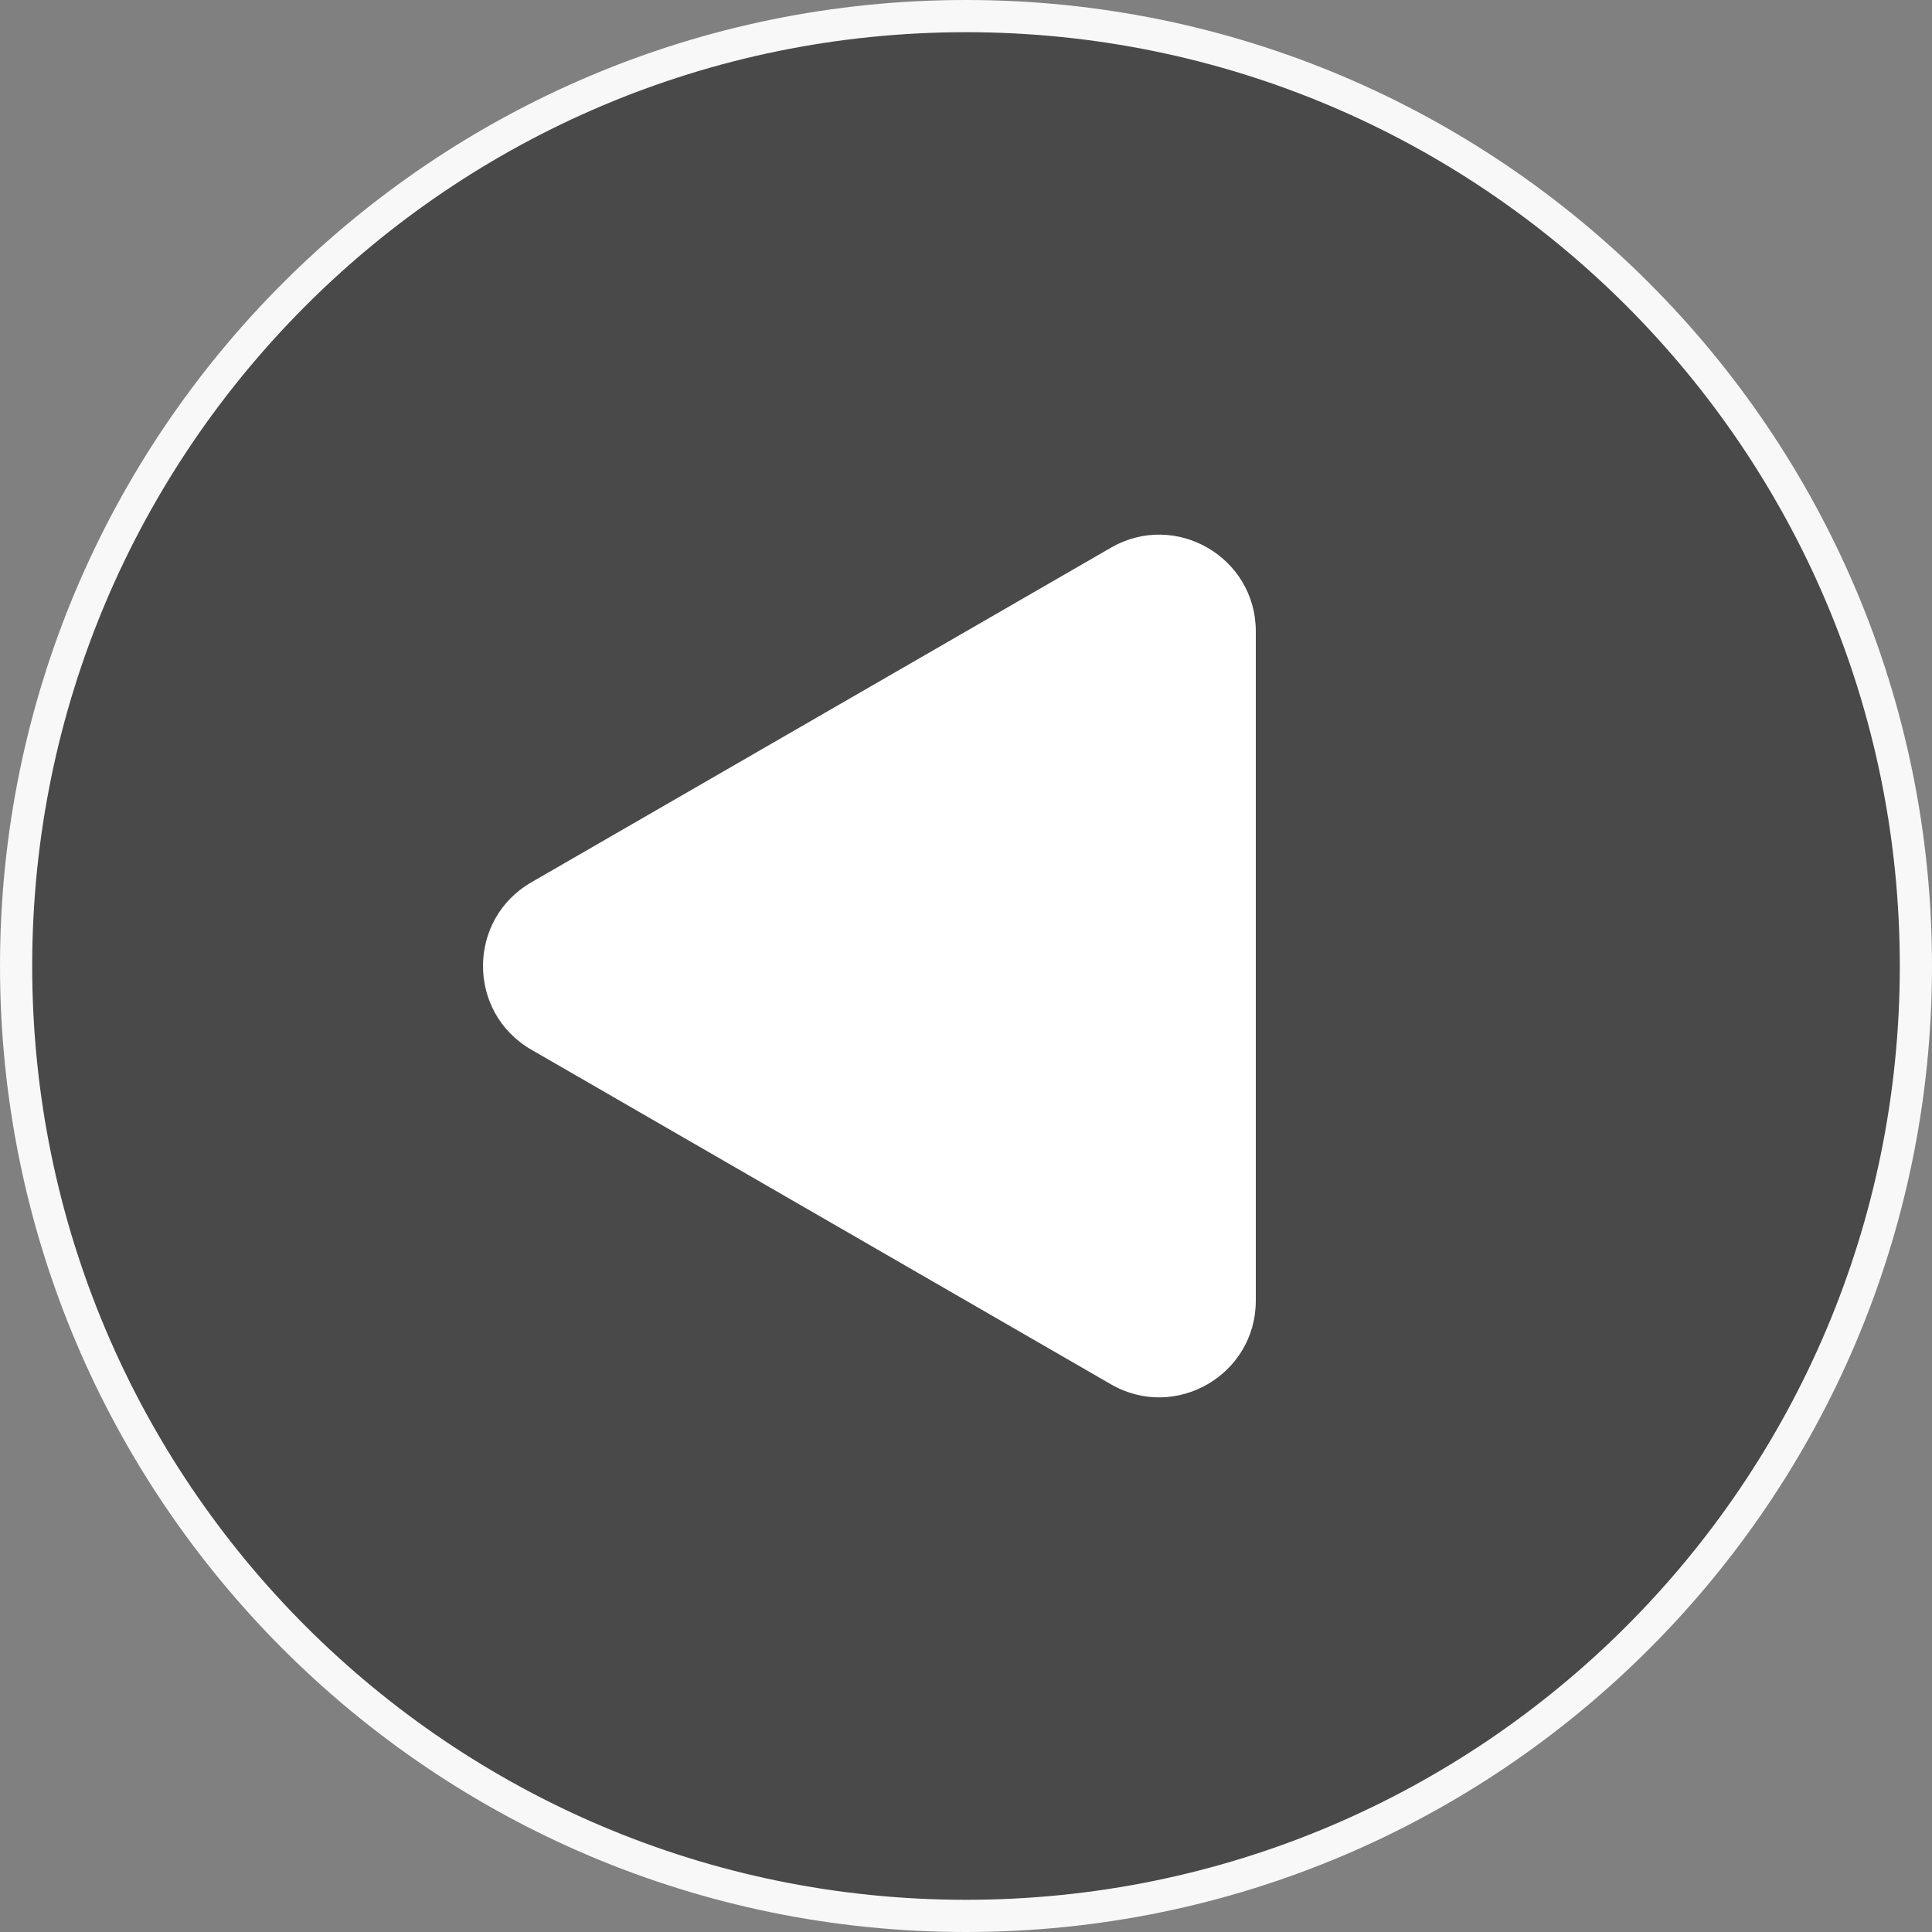 <svg width="60" height="60" viewBox="0 0 60 60" fill="none" xmlns="http://www.w3.org/2000/svg">
<rect x="0" y="0" width="60" height="60" fill="#808080" stroke="none"/>
<path d="M59.5 30C59.5 46.292 46.292 59.5 30 59.5C13.708 59.5 0.5 46.292 0.5 30C0.5 13.708 13.708 0.5 30 0.5C46.292 0.5 59.5 13.708 59.5 30Z" fill="#070707" fill-opacity="0.45" stroke="#F8F8F8"/>
<path d="M16.5 32.598C14.5 31.443 14.5 28.557 16.5 27.402L34.5 17.01C36.5 15.855 39 17.298 39 19.608L39 40.392C39 42.702 36.5 44.145 34.5 42.99L16.5 32.598Z" fill="white"/>
</svg>

